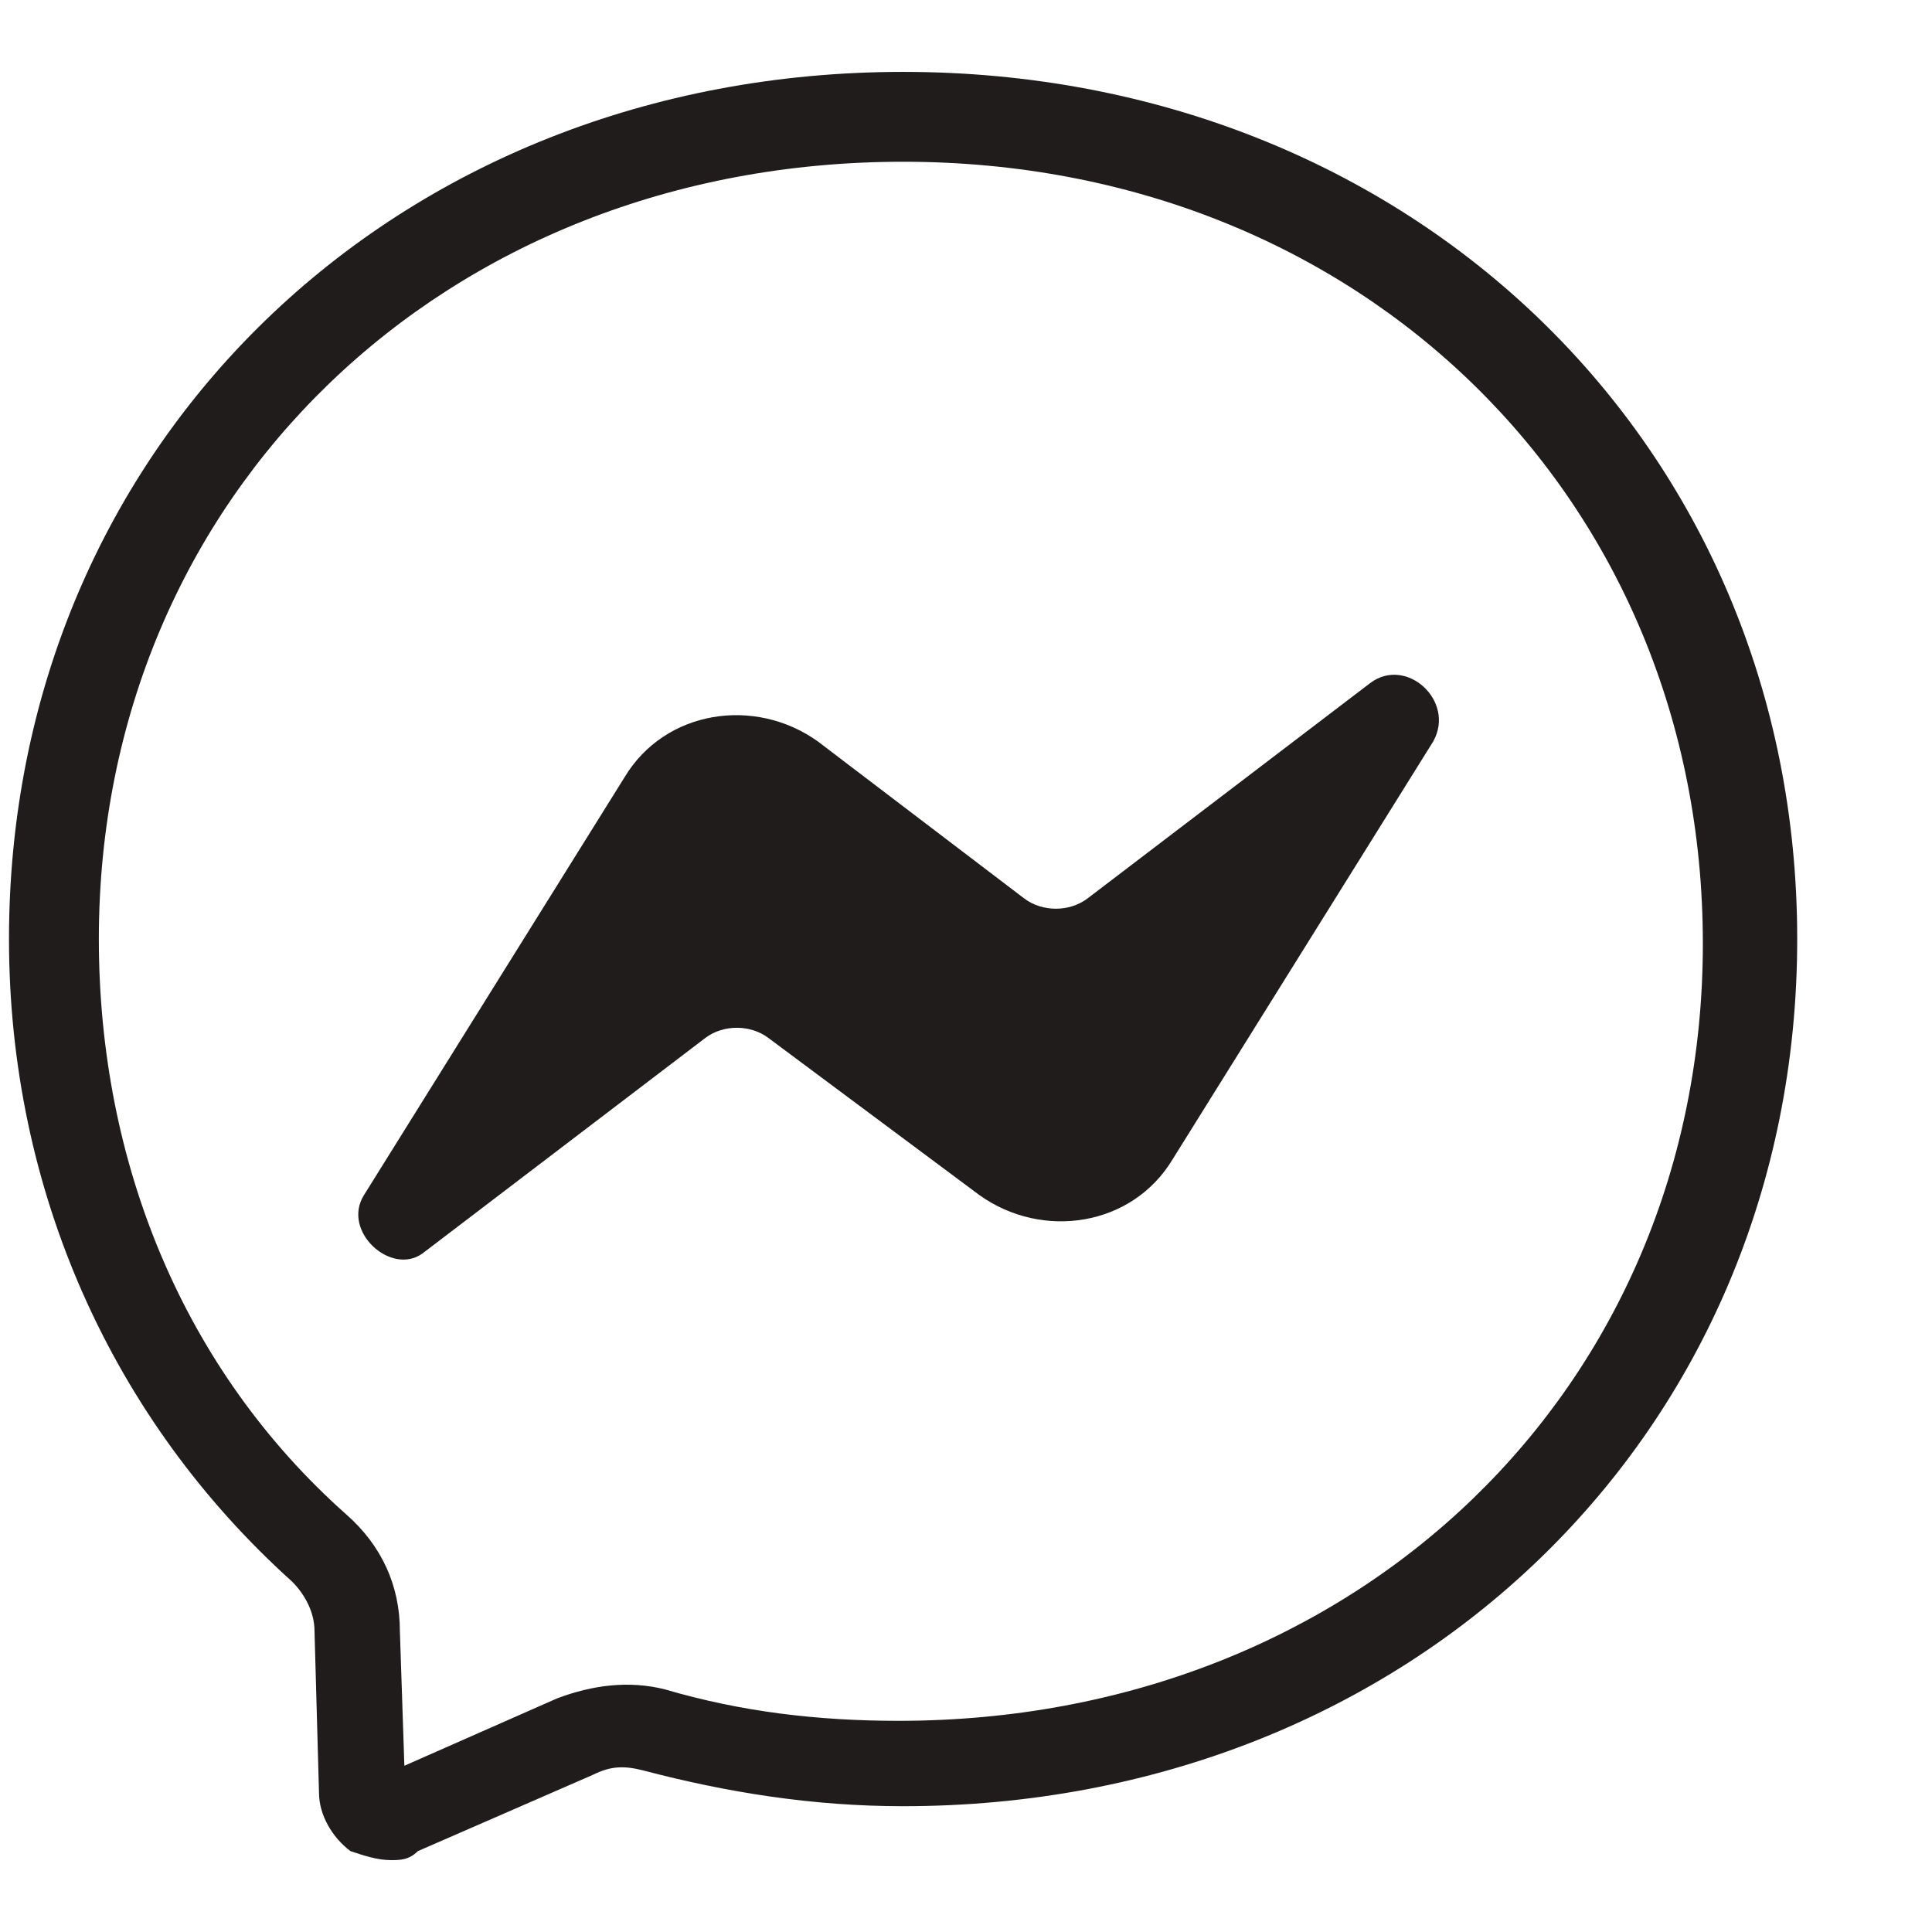 <svg xmlns="http://www.w3.org/2000/svg" width="30" height="30" viewBox="0 0 43 40" fill="none"><path fill="#201C1C" d="M8.7 39.9c-.3 0-.6-.1-.9-.2-.4-.3-.7-.8-.7-1.3L7 34.8c0-.4-.2-.8-.5-1.1C2.5 30.1.2 25 .2 19.4.2 8.4 8.8.1 20.1.1 31.4.1 40 8.4 40 19.4s-8.6 19.3-19.9 19.3c-2 0-3.9-.3-5.8-.8-.4-.1-.7-.1-1.1.1l-3.9 1.7c-.2.2-.4.2-.6.2Zm-1-7.7s.1 0 0 0c.8.7 1.2 1.6 1.2 2.6l.1 3 3.4-1.5c.8-.3 1.6-.4 2.4-.2 1.7.5 3.4.7 5.2.7 10.2 0 17.9-7.4 17.9-17.3S30.3 2.1 20.1 2.1C9.9 2.1 2.2 9.5 2.2 19.4c0 5 1.9 9.6 5.5 12.8Z"/><path fill="#201C1C" fill-rule="evenodd" d="m8.1 25.1 5.8-9.3c.9-1.5 2.9-1.8 4.3-.8l4.6 3.5c.4.3 1 .3 1.4 0l6.3-4.8c.8-.6 1.9.4 1.4 1.3l-5.8 9.3c-.9 1.5-2.9 1.8-4.3.8l-4.7-3.5c-.4-.3-1-.3-1.4 0l-6.3 4.8c-.7.5-1.8-.5-1.3-1.3Z" clip-rule="evenodd"/></svg>